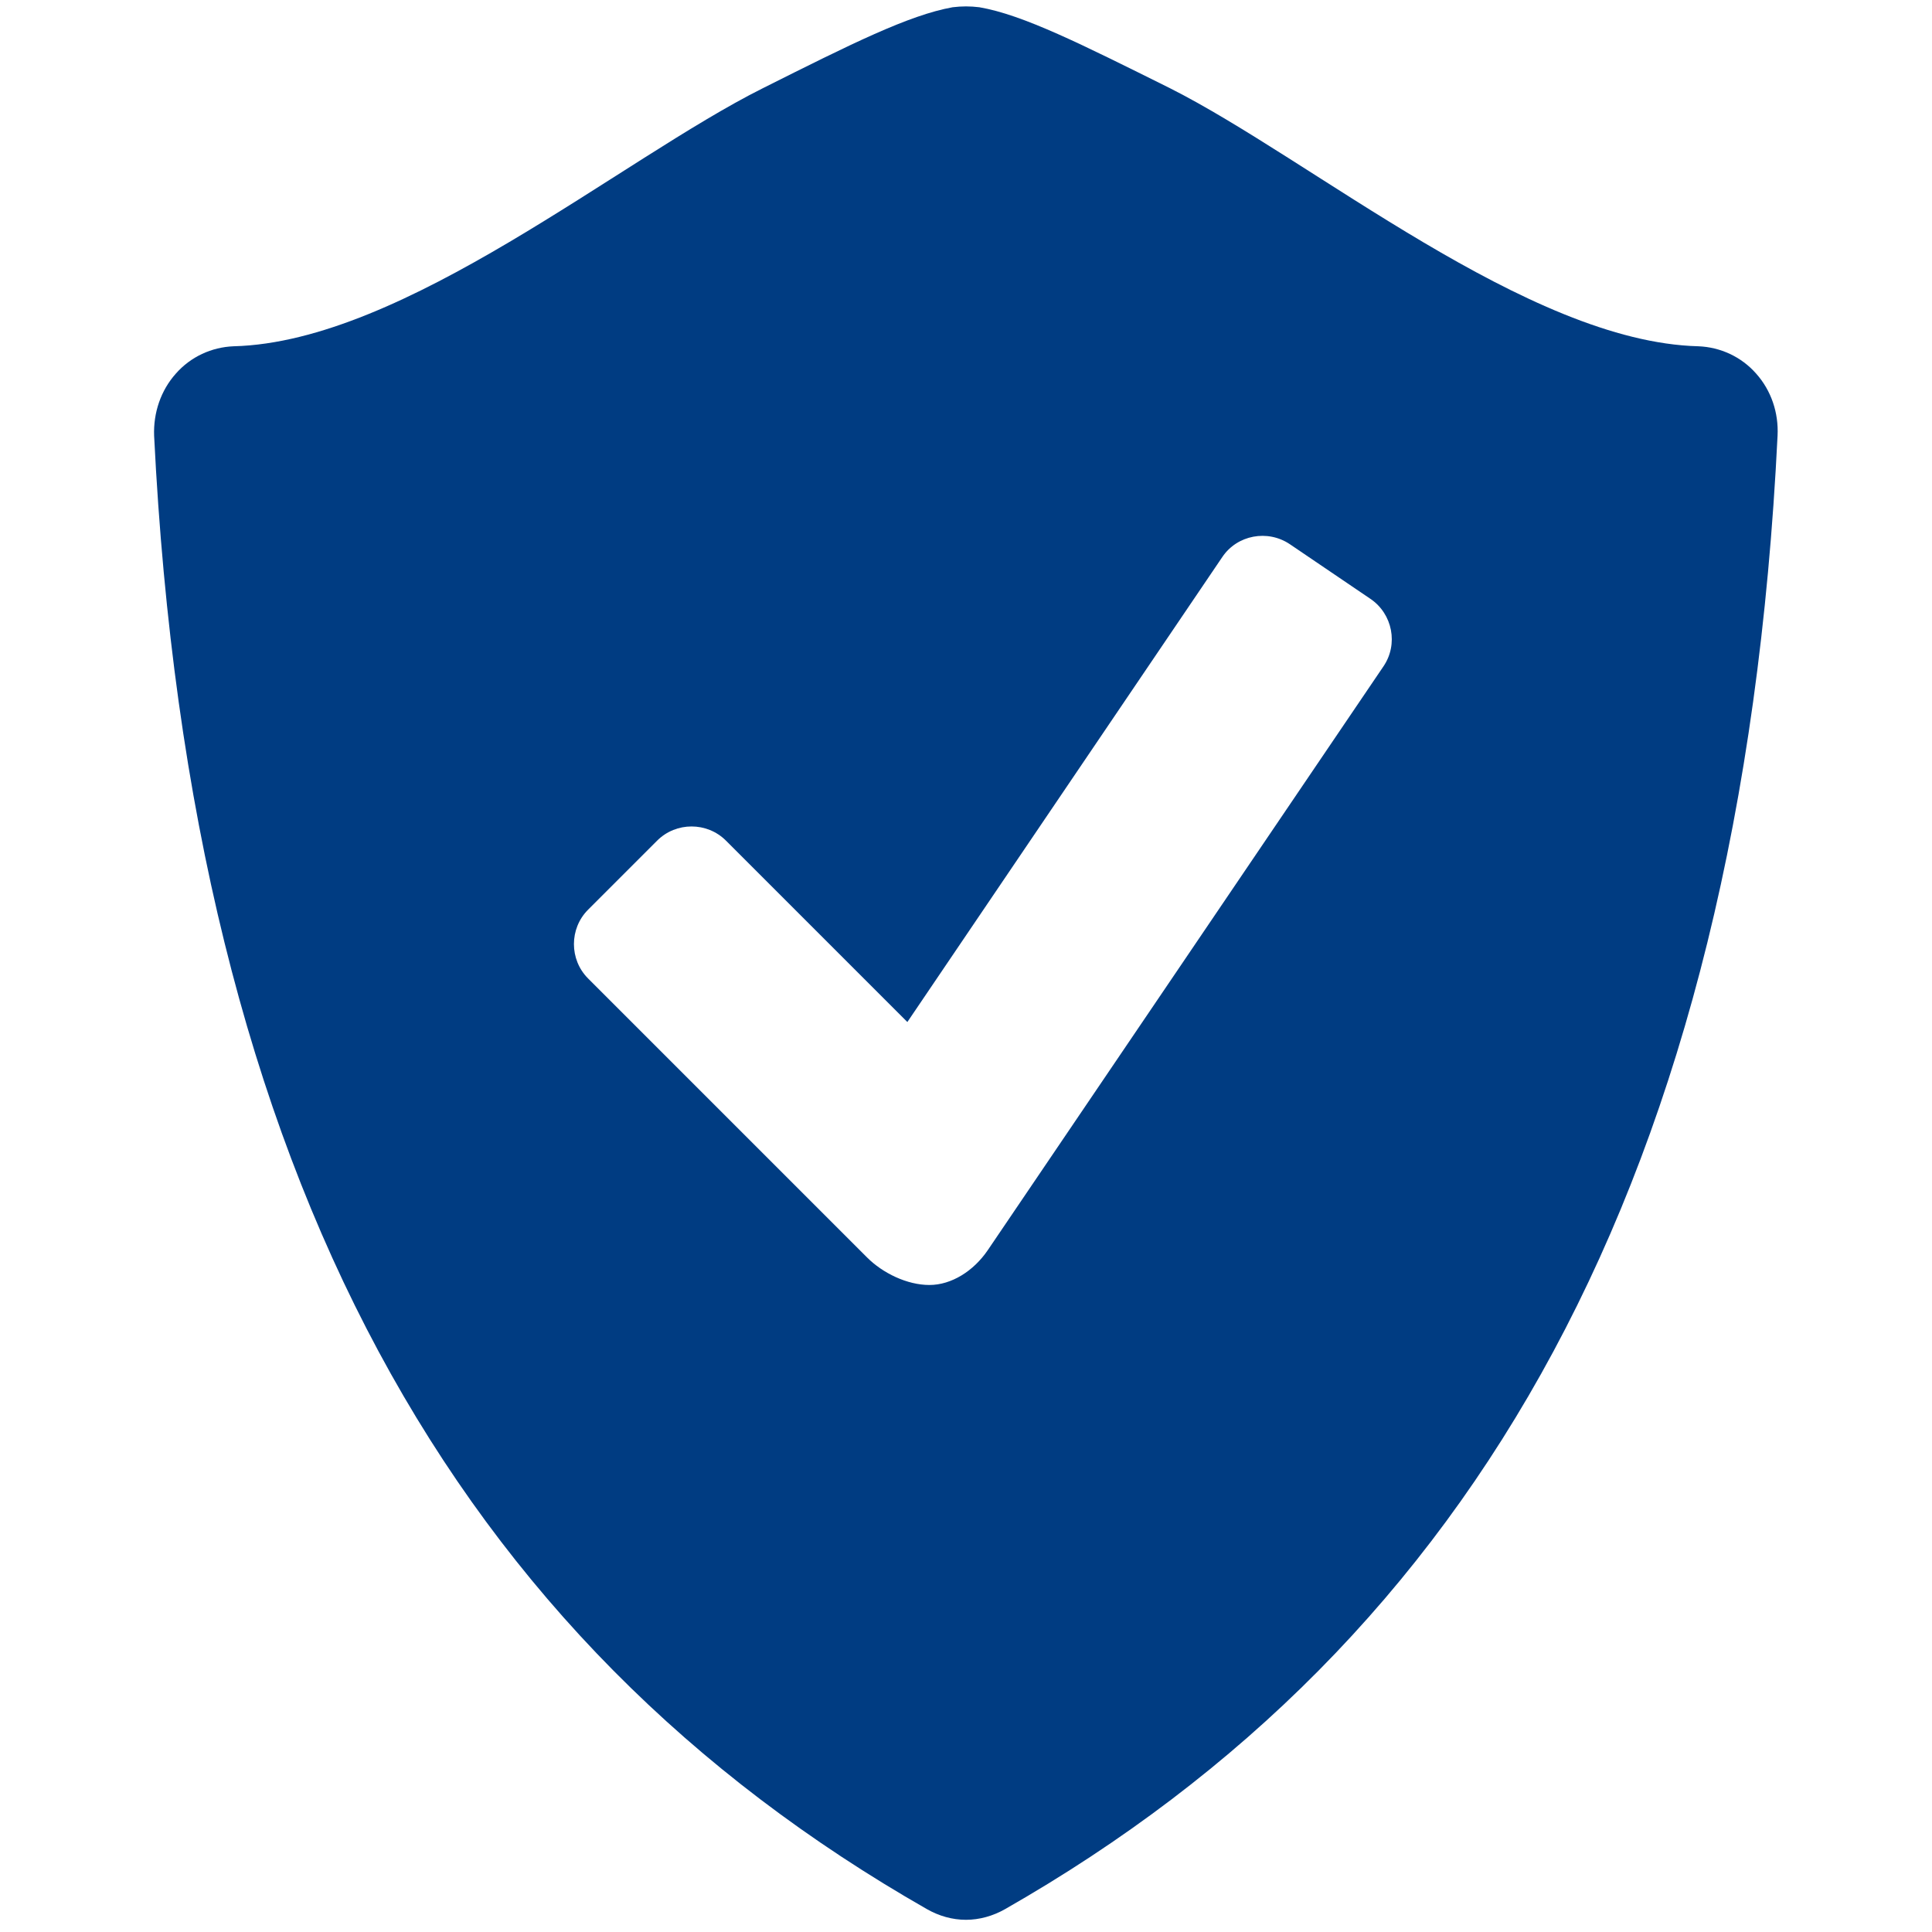 <svg width="48" height="48" viewBox="0 0 48 48" fill="none" xmlns="http://www.w3.org/2000/svg"><path d="M43.63 9.281C43.262 8.863 42.743 8.625 42.195 8.603C37.962 8.495 32.596 3.966 29.055 2.185C26.863 1.096 25.421 0.368 24.332 0.18C24.216 0.166 24.108 0.159 24 0.159C23.892 0.159 23.784 0.166 23.668 0.18C22.579 0.375 21.137 1.096 18.952 2.192C15.404 3.966 10.046 8.495 5.805 8.603C5.257 8.625 4.738 8.863 4.37 9.281C3.995 9.7 3.808 10.255 3.829 10.825C4.745 29.329 11.38 40.781 23.026 47.43C23.329 47.603 23.661 47.697 24 47.697C24.332 47.697 24.671 47.603 24.974 47.43C36.62 40.781 43.255 29.329 44.163 10.825C44.192 10.255 44.005 9.7 43.63 9.281ZM34.37 16.558L24.541 31.06C24.188 31.579 23.639 31.925 23.091 31.925C22.536 31.925 21.93 31.63 21.541 31.24L14.611 24.31C14.142 23.841 14.142 23.07 14.611 22.601L16.327 20.885C16.796 20.416 17.567 20.416 18.036 20.885L22.543 25.392L30.368 13.839C30.736 13.291 31.493 13.147 32.048 13.522L34.046 14.877C34.601 15.252 34.745 16.01 34.37 16.558Z" fill="#003C82"/></svg>
